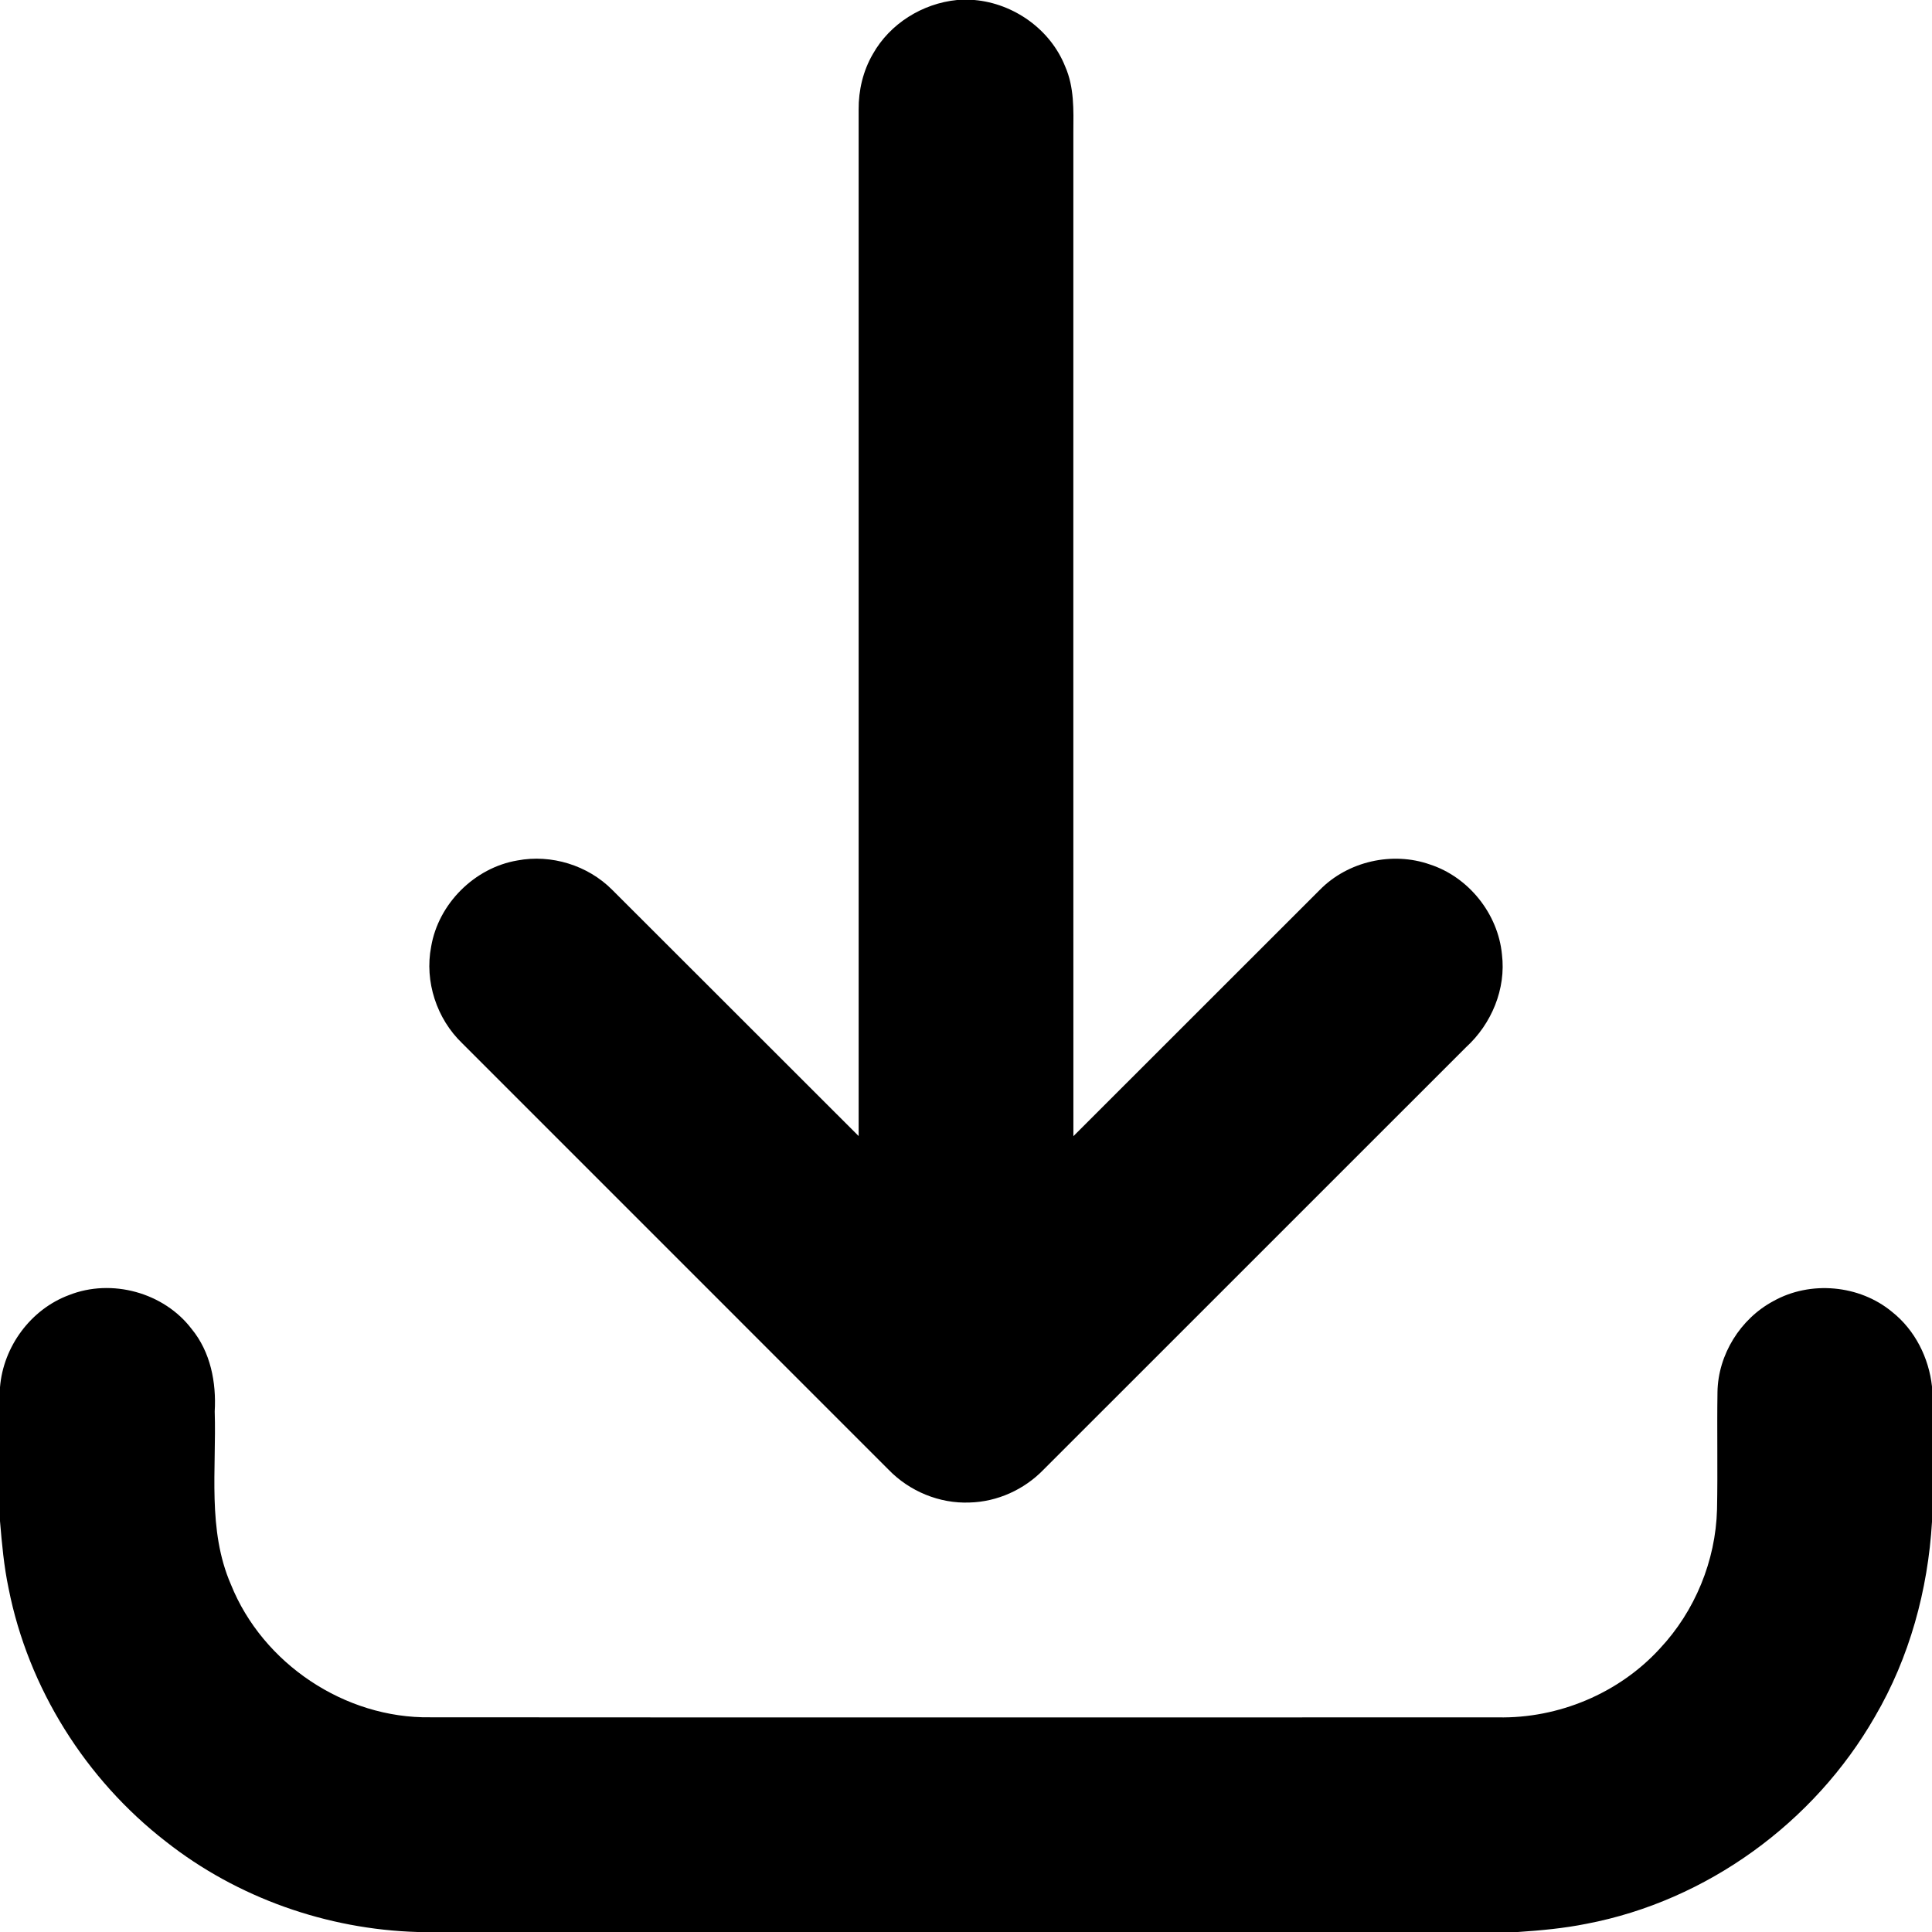 <?xml version="1.0" encoding="UTF-8" ?>
<!DOCTYPE svg PUBLIC "-//W3C//DTD SVG 1.1//EN" "http://www.w3.org/Graphics/SVG/1.1/DTD/svg11.dtd">
<svg width="512pt" height="512pt" viewBox="0 0 512 512" version="1.1" xmlns="http://www.w3.org/2000/svg">
<g id="#000000ff">
<path fill="#000000" opacity="1.00" d=" M 253.63 0.00 L 258.21 0.00 C 268.68 0.91 278.41 7.82 282.29 17.64 C 284.70 23.10 284.50 29.16 284.45 35.00 C 284.45 123.70 284.43 212.40 284.46 301.10 C 306.26 279.36 327.98 257.54 349.78 235.81 C 357.20 228.26 368.99 225.58 378.96 229.10 C 389.22 232.44 396.99 242.17 398.03 252.91 C 399.16 262.08 395.26 271.38 388.50 277.54 C 351.17 314.86 313.84 352.19 276.51 389.51 C 271.41 394.76 264.31 397.99 256.98 398.18 C 249.00 398.52 241.03 395.22 235.49 389.49 C 197.83 351.82 160.15 314.17 122.50 276.49 C 115.73 270.00 112.47 260.10 114.26 250.87 C 116.18 239.50 125.75 229.95 137.12 228.03 C 146.09 226.33 155.76 229.31 162.21 235.78 C 184.02 257.52 205.75 279.33 227.55 301.07 C 227.56 210.39 227.55 119.70 227.55 29.02 C 227.51 23.91 228.73 18.76 231.31 14.33 C 235.84 6.26 244.46 0.91 253.63 0.00 Z" />
<path fill="#000000" opacity="1.00" d=" M 18.29 343.21 C 29.58 338.73 43.46 342.53 50.81 352.22 C 55.79 358.29 57.35 366.36 56.90 374.03 C 57.39 389.35 54.90 405.44 61.20 419.92 C 69.62 440.88 91.41 455.44 114.01 455.10 C 208.34 455.17 302.66 455.13 396.99 455.12 C 413.02 455.44 429.04 448.75 439.88 436.89 C 449.18 426.97 454.68 413.60 455.03 400.00 C 455.24 389.64 454.99 379.28 455.15 368.92 C 455.30 358.99 461.22 349.49 469.96 344.81 C 479.76 339.31 492.79 340.48 501.44 347.68 C 507.49 352.48 511.17 359.82 512.00 367.45 L 512.00 403.29 C 510.93 421.35 506.04 439.27 496.88 454.92 C 480.80 483.01 452.31 503.74 420.46 509.82 C 414.46 511.03 408.36 511.59 402.26 512.00 L 110.67 512.00 C 86.65 511.30 62.87 502.93 43.97 488.04 C 22.71 471.57 7.50 447.38 2.28 420.96 C 1.04 415.08 0.50 409.08 0.00 403.10 L 0.00 367.64 C 0.86 356.88 8.15 346.97 18.29 343.21 Z" />
</g>
</svg>
